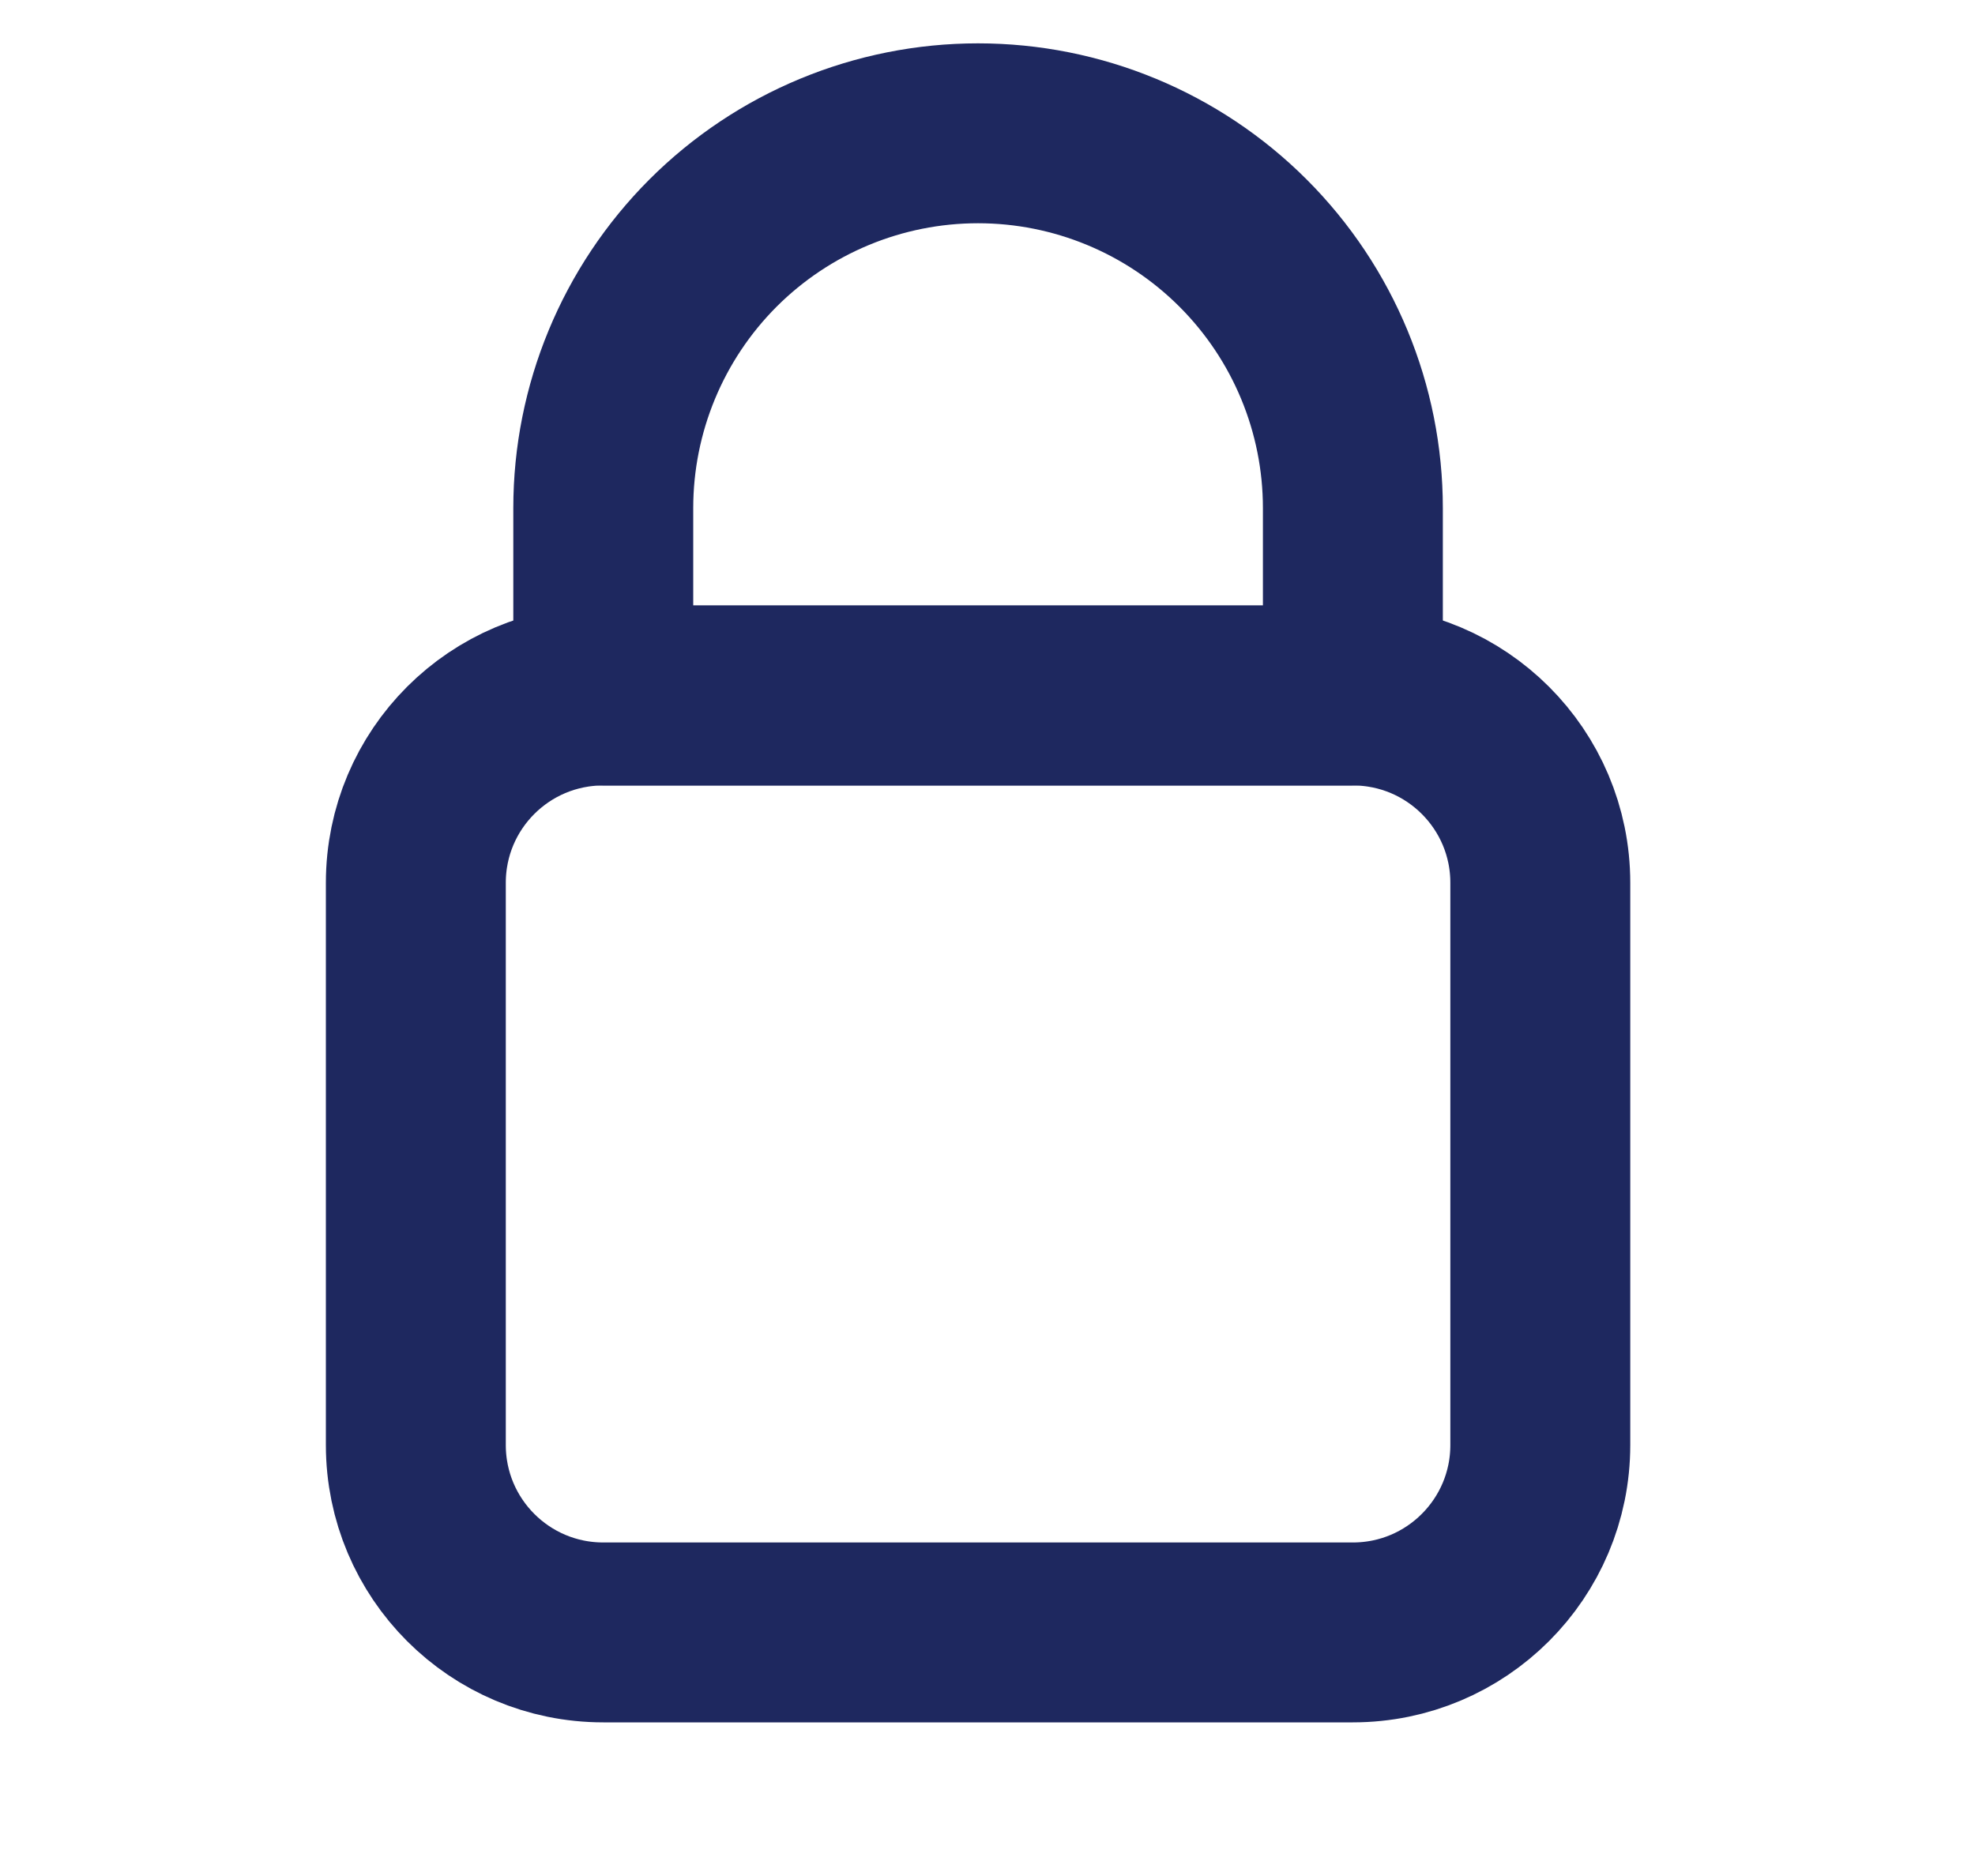<svg width="20" height="19" viewBox="0 0 20 19" fill="none" xmlns="http://www.w3.org/2000/svg">
<g clip-path="url(#clip0_2902_7230)">
<path d="M13.7 7.044H6.109C5.06 7.044 4.211 7.893 4.211 8.941V14.635C4.211 15.683 5.06 16.533 6.109 16.533H13.7C14.748 16.533 15.598 15.683 15.598 14.635V8.941C15.598 7.893 14.748 7.044 13.7 7.044Z" stroke="#1E285F" stroke-width="1.822" stroke-linecap="round" stroke-linejoin="round"/>
<path d="M9.904 1.35C8.898 1.35 7.932 1.75 7.22 2.462C6.509 3.174 6.109 4.139 6.109 5.146V7.044H13.7V5.146C13.7 4.139 13.3 3.174 12.588 2.462C11.876 1.75 10.911 1.35 9.904 1.35V1.35Z" stroke="#1E285F" stroke-width="1.822" stroke-linecap="round" stroke-linejoin="round"/>
</g>
<defs>
<clipPath id="clip0_2902_7230">
<rect width="18.219" height="18.219" fill="white" transform="translate(0.795 0.106)"/>
</clipPath>
</defs>
</svg>
